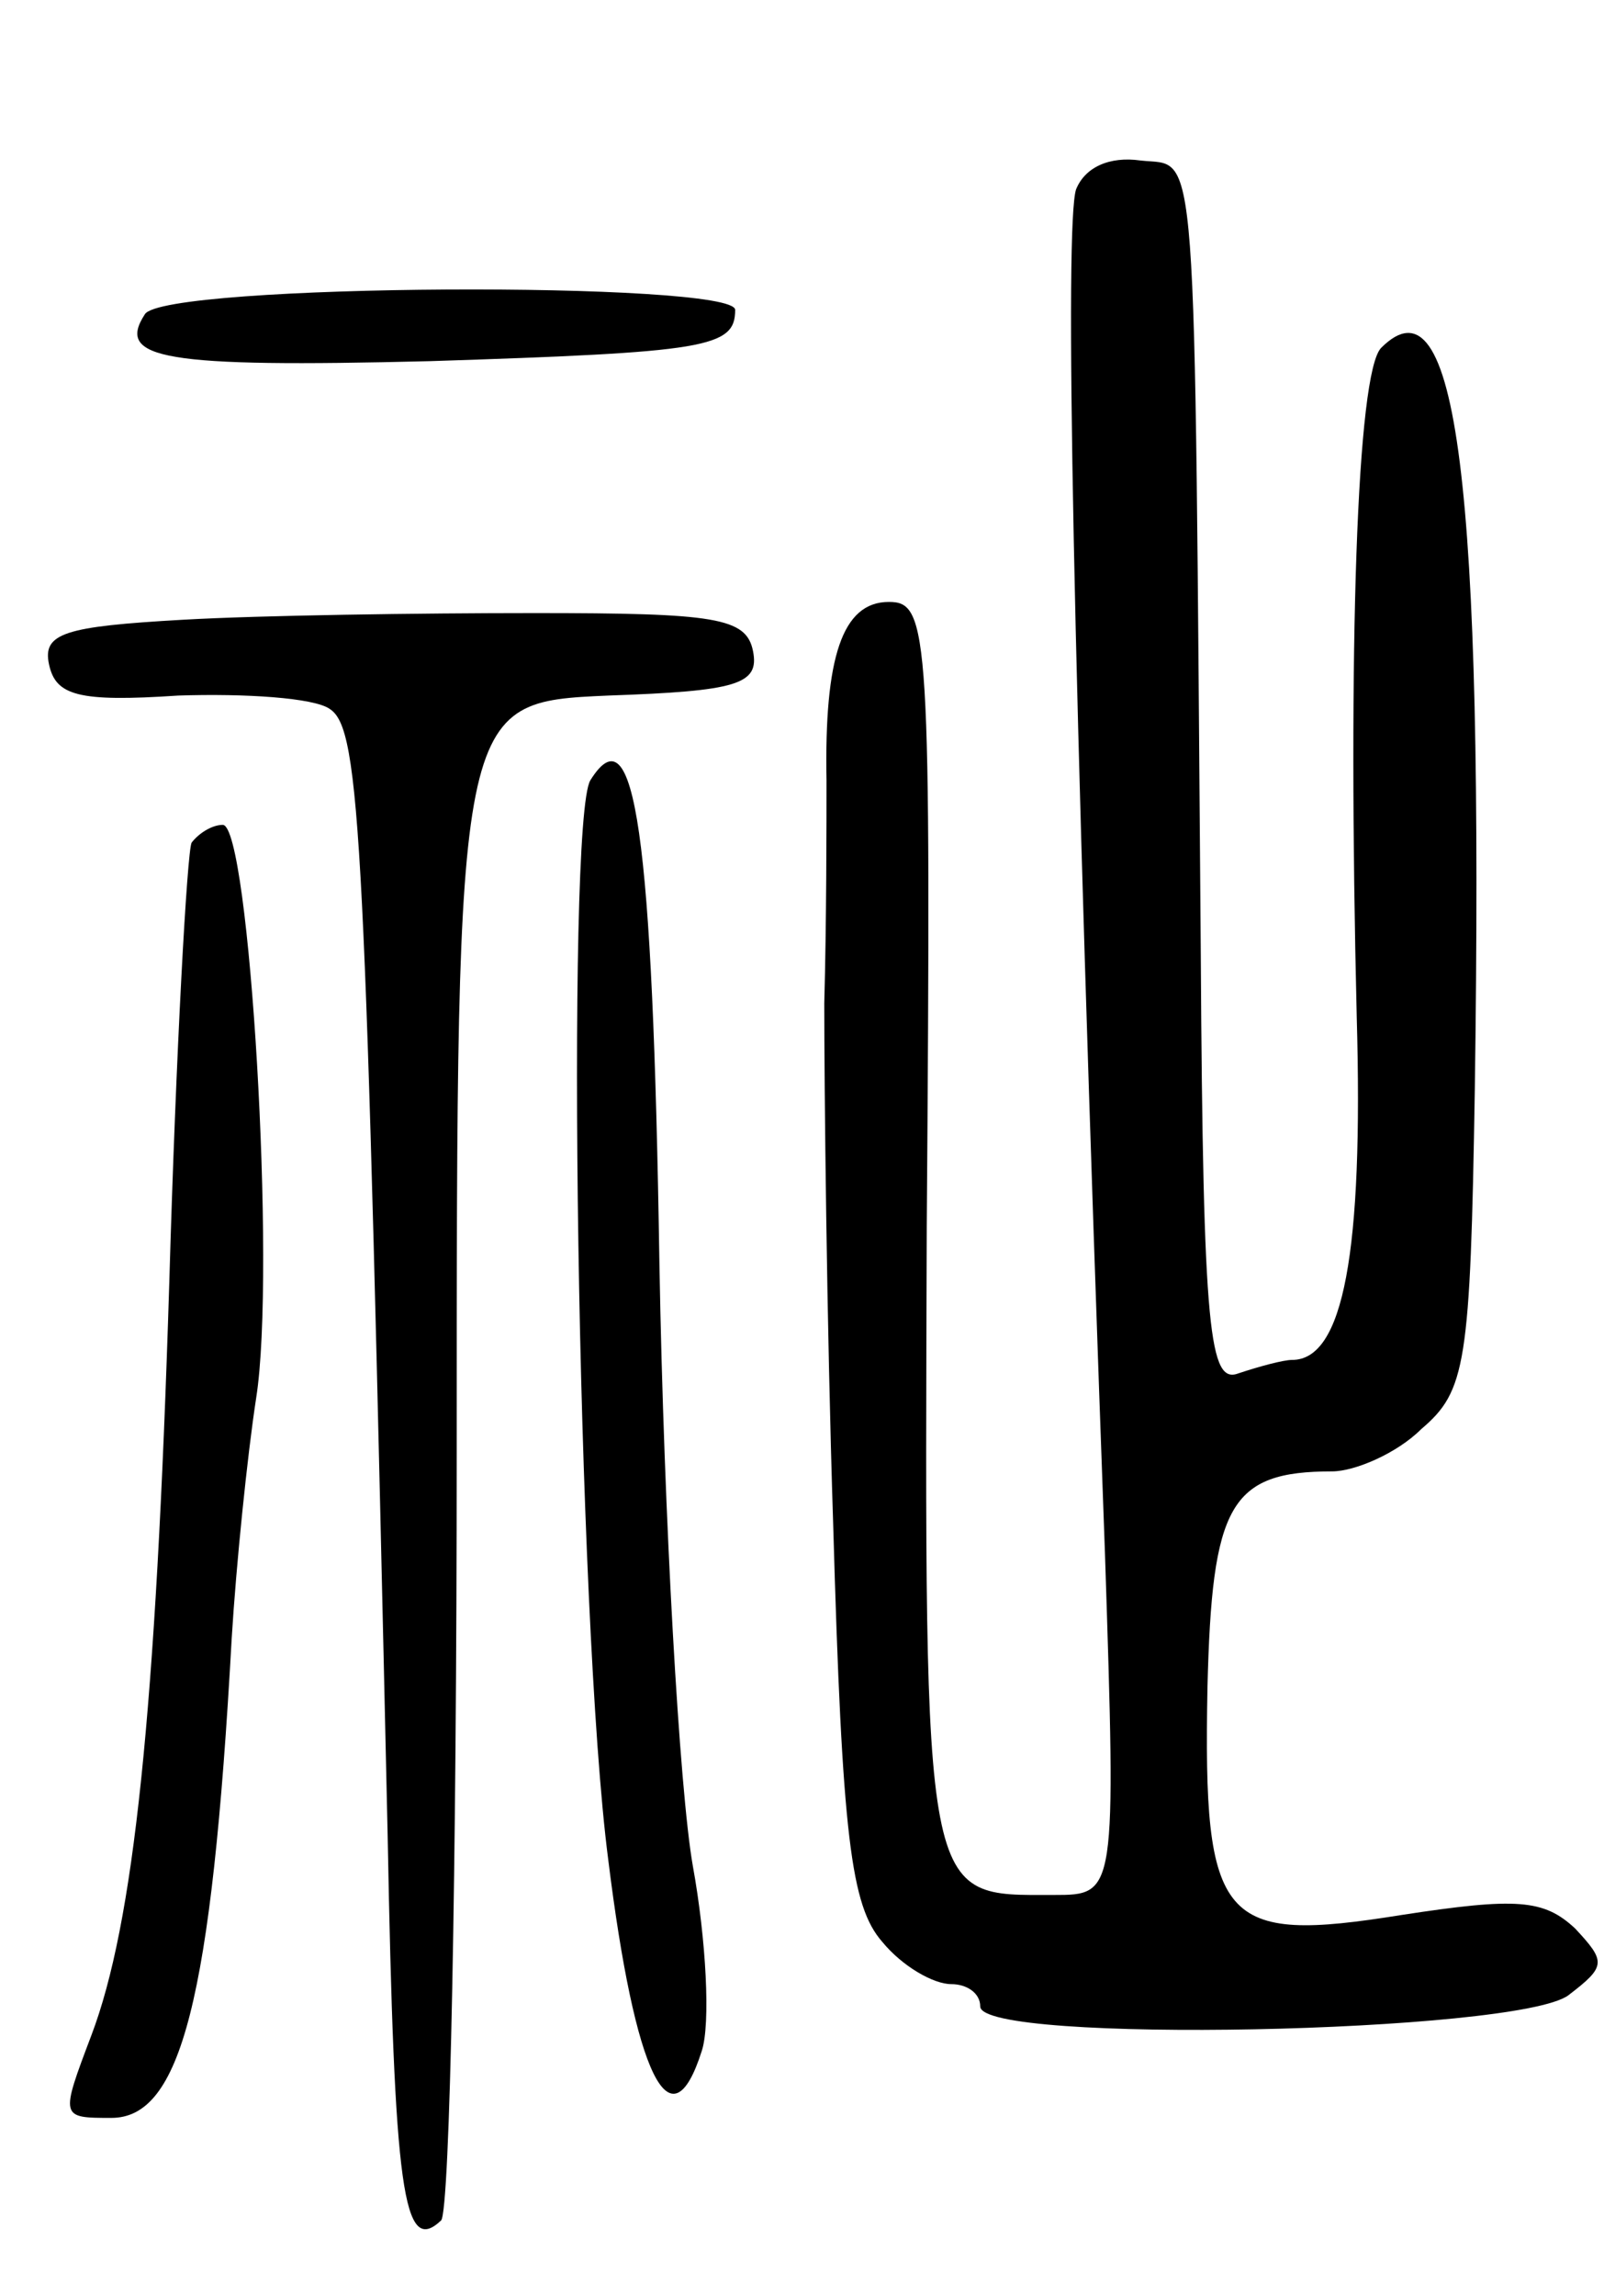 <svg version="1.0" xmlns="http://www.w3.org/2000/svg"
 width="72pt" height="103pt" viewBox="0 0 72 103"
 preserveAspectRatio="xMidYMid meet">
<g transform="translate(0,103) scale(0.1,-0.1)"
fill="#000000" stroke="none">
<path d="M483 945 c-5 -16 -2 -201 13 -612 5 -153 5 -153 -23 -153 -59 0 -58
-7 -57 300 2 267 1 280 -17 280 -21 0 -29 -25 -28 -80 0 -19 0 -64 -1 -100 0
-36 1 -141 4 -234 4 -140 8 -171 22 -187 9 -11 23 -19 31 -19 7 0 13 -4 13
-10 0 -17 241 -12 264 5 17 13 17 15 3 30 -14 13 -26 14 -78 6 -81 -13 -89 -4
-87 102 2 82 10 97 56 97 10 0 29 8 40 19 20 17 22 29 24 152 4 273 -8 367
-42 333 -11 -11 -15 -135 -11 -300 3 -106 -6 -154 -29 -154 -4 0 -15 -3 -24
-6 -13 -5 -16 17 -17 188 -3 375 -1 353 -27 356 -14 2 -25 -3 -29 -13z"/>
<path d="M65 889 c-13 -20 8 -24 128 -21 124 4 137 6 137 23 0 13 -257 12
-265 -2z"/>
<path d="M82 752 c-53 -3 -63 -6 -60 -20 3 -14 13 -17 58 -14 30 1 61 -1 68
-6 14 -9 16 -57 26 -505 3 -161 7 -189 24 -173 4 4 7 159 7 344 0 337 0 337
68 340 58 2 68 5 65 20 -3 15 -17 17 -98 17 -52 0 -123 -1 -158 -3z"/>
<path d="M265 680 c-11 -18 -6 -376 8 -484 12 -97 28 -130 42 -86 4 12 2 50
-4 83 -6 34 -13 156 -15 270 -3 194 -11 249 -31 217z"/>
<path d="M86 652 c-2 -4 -7 -93 -10 -197 -6 -194 -16 -288 -35 -338 -14 -37
-14 -37 9 -37 31 0 45 52 54 215 2 33 7 82 11 108 9 57 -3 257 -15 257 -5 0
-11 -4 -14 -8z"/>
</g>
</svg>
